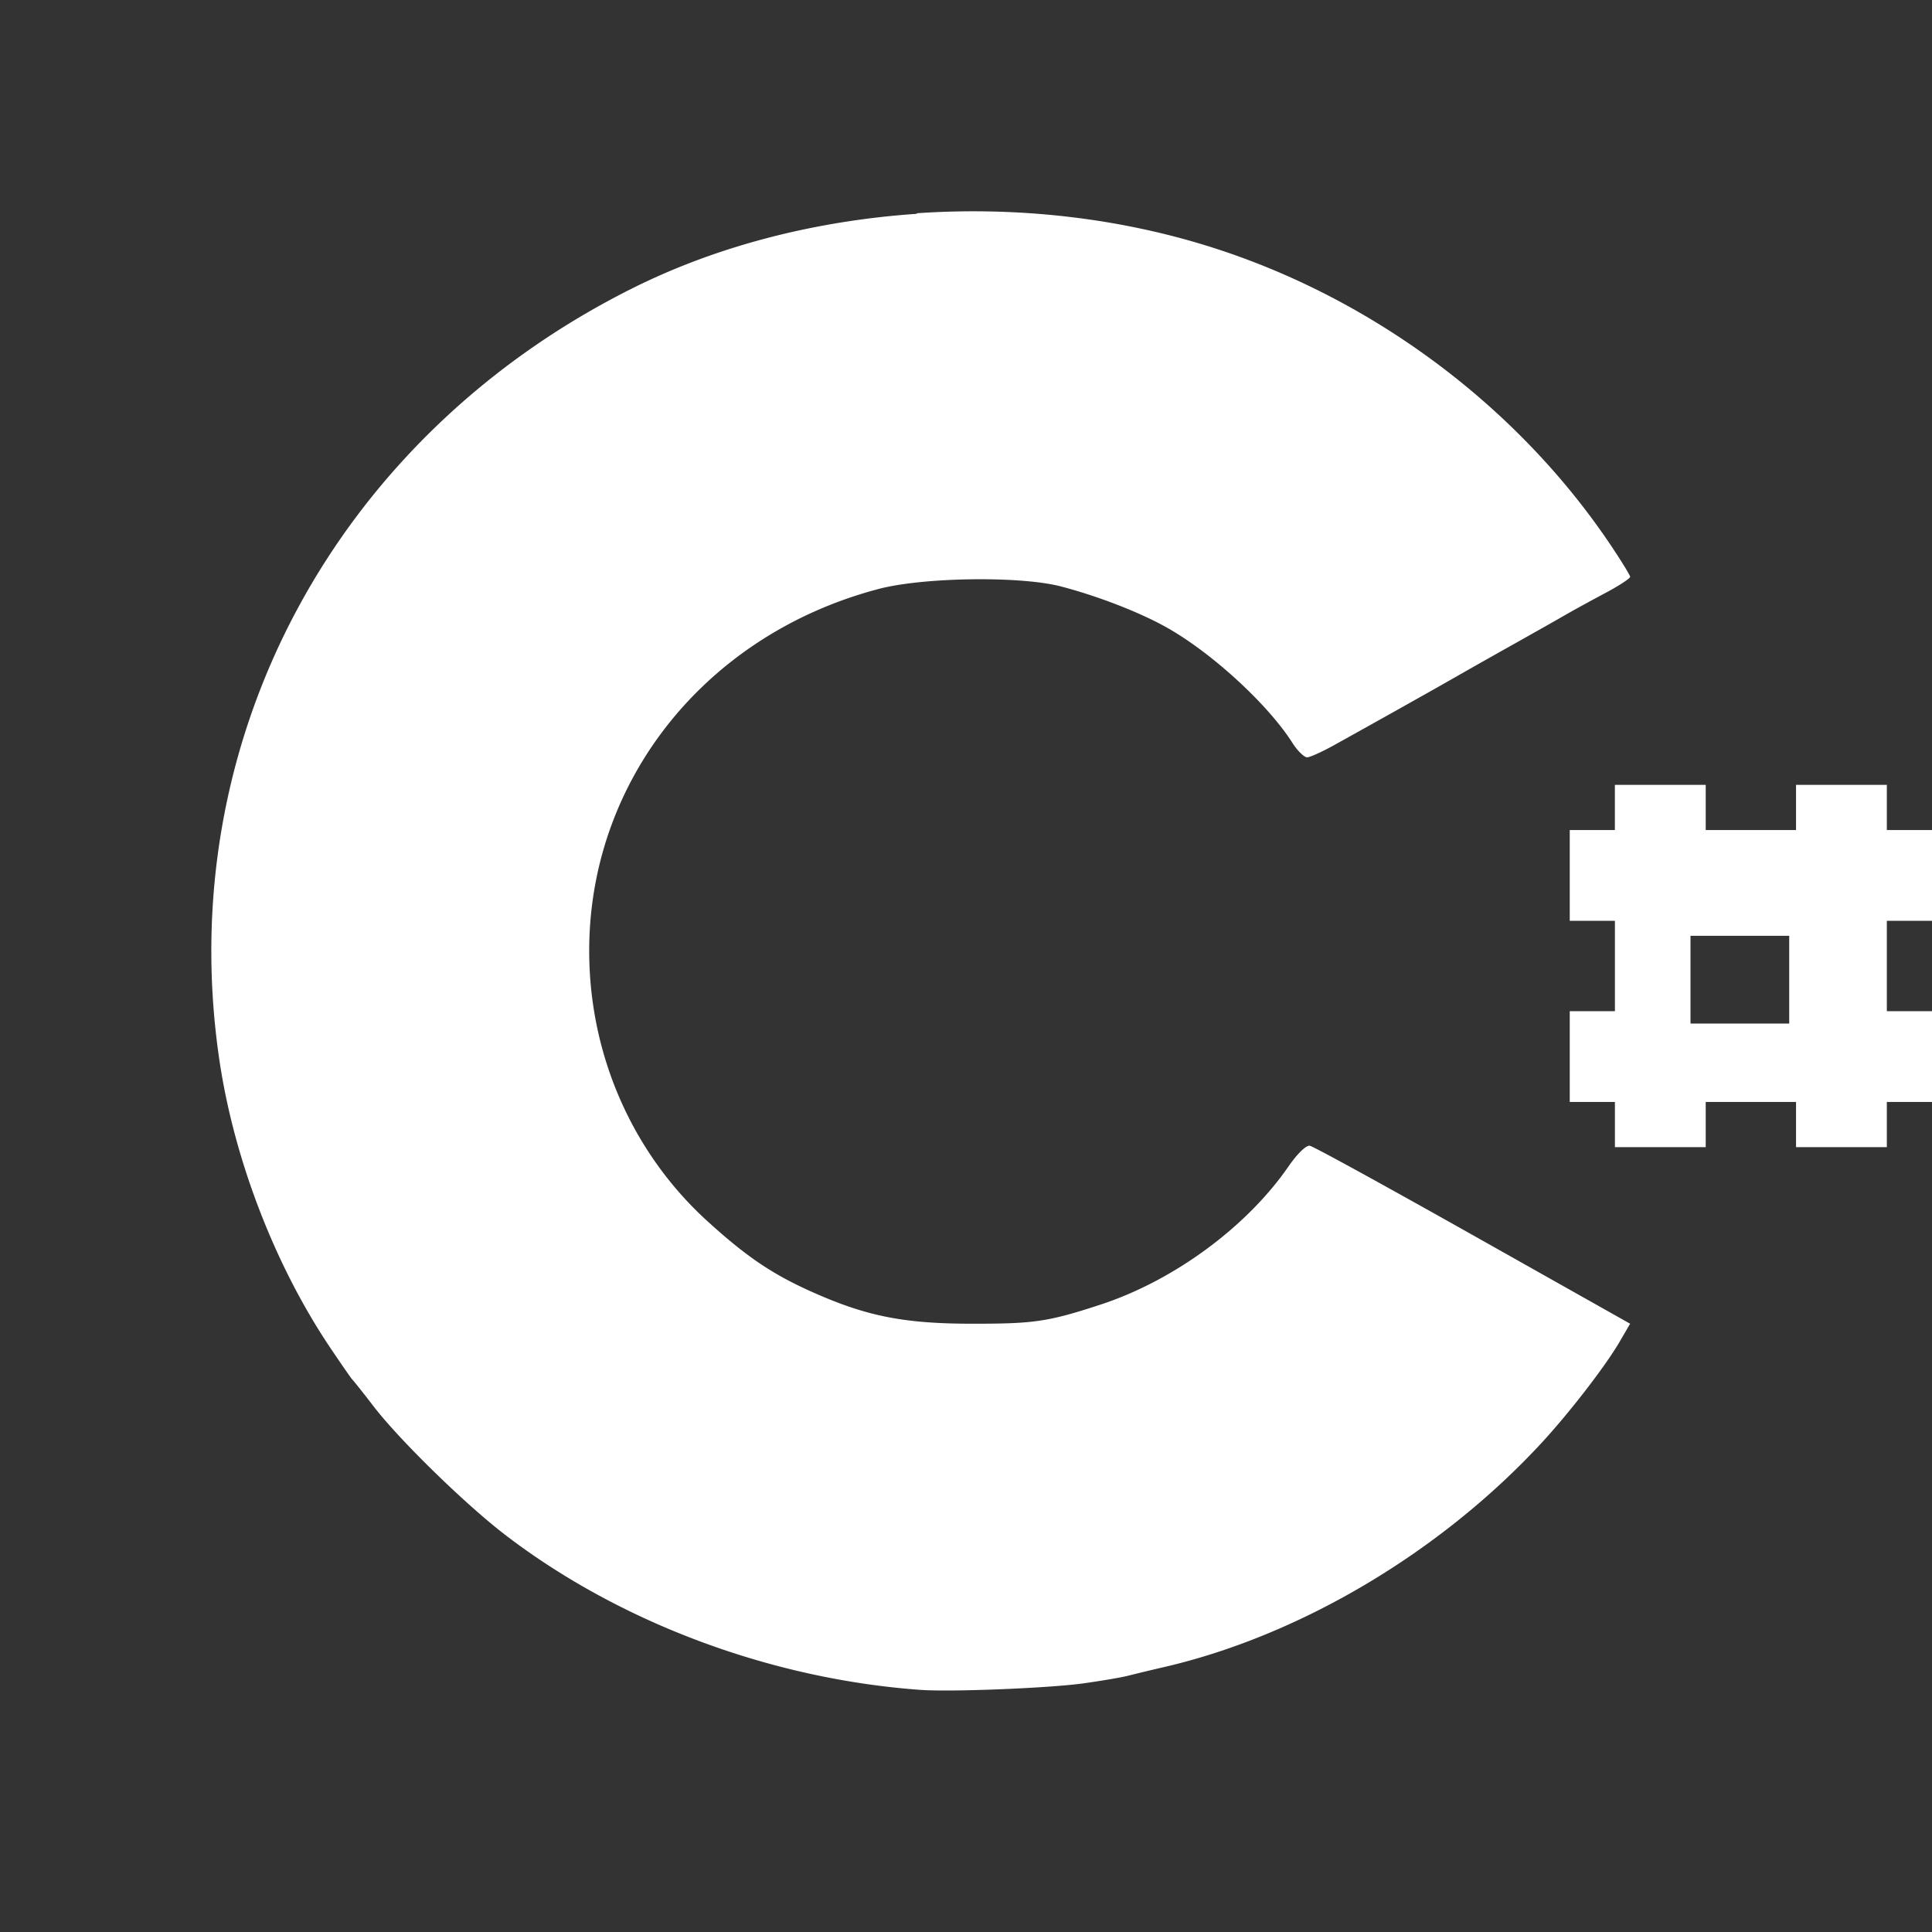 <svg width="64" height="64" xmlns="http://www.w3.org/2000/svg"><rect width="100%" height="100%" fill="#333333" stroke="none"/><path d="M30.37 7.066v.017c-3.32.227-6.574 1.045-9.412 2.463C11.094 14.47 5.696 24.564 7.271 35.14c.49 3.288 1.843 6.792 3.675 9.515.36.534.685 1.004.72 1.038.036.034.36.437.705.888.864 1.125 3.05 3.26 4.396 4.288 3.789 2.892 8.77 4.749 13.705 5.109 1.055.077 4.338-.06 5.444-.218.538-.077 1.19-.183 1.46-.251a66.16 66.16 0 0 1 1.185-.285c4.495-1.04 9.135-3.789 12.485-7.404.897-.967 2.098-2.512 2.593-3.35l.361-.62-5.204-2.931c-2.857-1.608-5.292-2.948-5.41-2.965-.124-.017-.419.274-.704.687-1.382 2.003-3.797 3.779-6.217 4.573-1.756.576-2.217.637-4.259.636-2.258-.001-3.492-.247-5.272-1.038-1.33-.591-2.19-1.167-3.503-2.362-2.27-2.066-3.662-4.96-3.882-8.074-.423-5.988 3.509-11.27 9.549-12.864 1.467-.39 4.683-.439 6.045-.086 1.212.317 2.569.84 3.47 1.34 1.515.842 3.39 2.565 4.207 3.853.168.265.39.47.48.469.09-.001.475-.174.86-.385.75-.415 3.228-1.801 3.915-2.195.23-.132 1.035-.59 1.804-1.021.768-.431 1.65-.928 1.957-1.106.308-.178.932-.518 1.374-.754.443-.236.79-.468.79-.52 0-.051-.34-.608-.773-1.24-3.071-4.477-7.767-7.965-13-9.647-3.141-1.01-6.54-1.383-9.858-1.156v.002zM53.495 26v1.496H52v3.008h1.496v2.992H52v3.008h1.496V38h3.008v-1.496h2.992V38h3.008v-1.496H64v-3.008h-1.496v-2.992H64v-3.008h-1.496V26h-3.008v1.496h-2.992V26h-3.008zM56 31h3.27v2.906H56V31z" fill="#FFF" fill-rule="evenodd"/></svg>